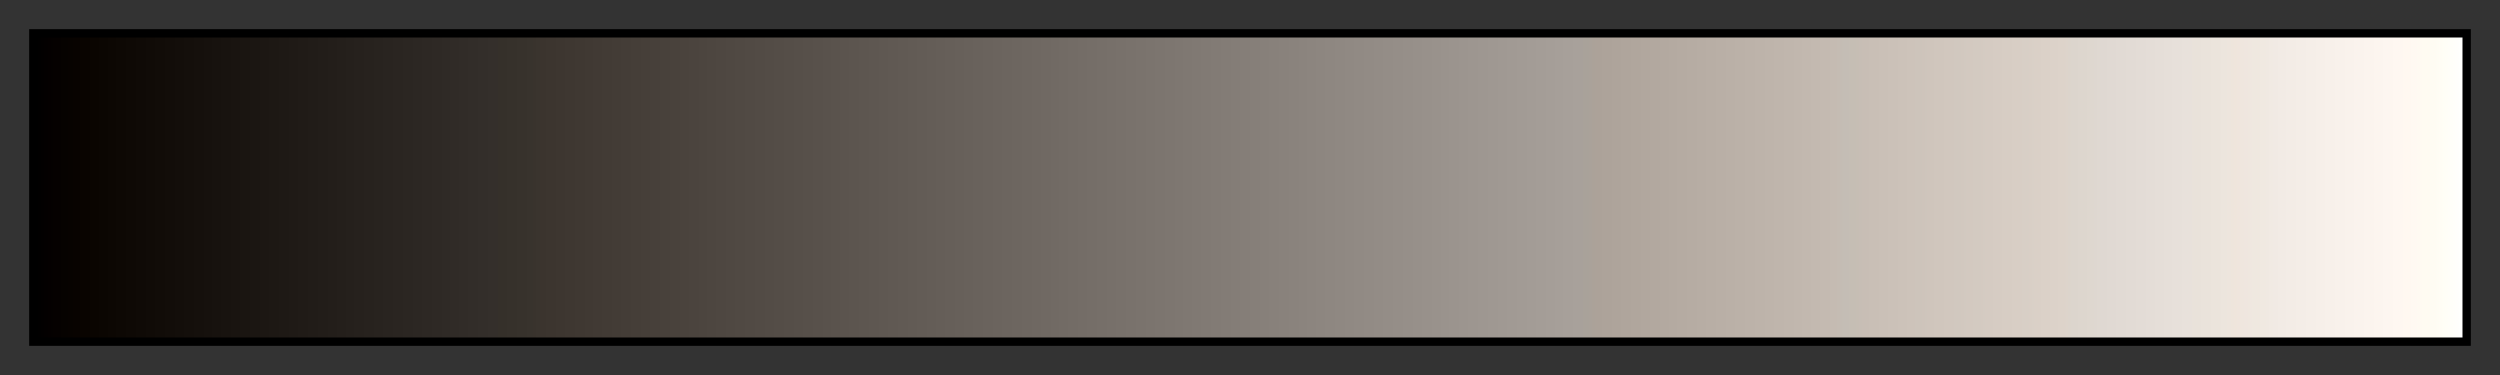 <svg height="45" viewBox="0 0 300 45" width="300" xmlns="http://www.w3.org/2000/svg" xmlns:xlink="http://www.w3.org/1999/xlink"><rect x="0" y="0" width="300" height="45" fill="#333333" stroke="none"/><linearGradient id="a" gradientUnits="objectBoundingBox" spreadMethod="pad" x1="0%" x2="100%" y1="0%" y2="0%"><stop offset="0"/><stop offset=".004" stop-color="#030000"/><stop offset=".008" stop-color="#050100"/><stop offset=".012" stop-color="#060200"/><stop offset=".016" stop-color="#080300"/><stop offset=".02" stop-color="#090400"/><stop offset=".024" stop-color="#0a0501"/><stop offset=".028" stop-color="#0b0602"/><stop offset=".031" stop-color="#0c0703"/><stop offset=".035" stop-color="#0d0804"/><stop offset=".039" stop-color="#0e0905"/><stop offset=".043" stop-color="#0f0a06"/><stop offset=".047" stop-color="#100b07"/><stop offset=".051" stop-color="#110c08"/><stop offset=".055" stop-color="#120d09"/><stop offset=".059" stop-color="#130e0a"/><stop offset=".063" stop-color="#140f0b"/><stop offset=".067" stop-color="#15100c"/><stop offset=".071" stop-color="#16110d"/><stop offset=".074" stop-color="#17120e"/><stop offset=".078" stop-color="#18130f"/><stop offset=".082" stop-color="#191410"/><stop offset=".086" stop-color="#1a1511"/><stop offset=".09" stop-color="#1b1612"/><stop offset=".094" stop-color="#1c1713"/><stop offset=".098" stop-color="#1d1814"/><stop offset=".102" stop-color="#1e1915"/><stop offset=".106" stop-color="#1f1a16"/><stop offset=".11" stop-color="#201b17"/><stop offset=".114" stop-color="#211c18"/><stop offset=".118" stop-color="#221d19"/><stop offset=".122" stop-color="#231e1a"/><stop offset=".126" stop-color="#241f1b"/><stop offset=".129" stop-color="#25201c"/><stop offset=".133" stop-color="#26211d"/><stop offset=".137" stop-color="#27221e"/><stop offset=".141" stop-color="#28231f"/><stop offset=".145" stop-color="#292420"/><stop offset=".149" stop-color="#2a2521"/><stop offset=".153" stop-color="#2b2622"/><stop offset=".157" stop-color="#2c2723"/><stop offset=".161" stop-color="#2d2824"/><stop offset=".165" stop-color="#2e2925"/><stop offset=".169" stop-color="#2f2a26"/><stop offset=".172" stop-color="#302b27"/><stop offset=".176" stop-color="#312c28"/><stop offset=".18" stop-color="#322d29"/><stop offset=".184" stop-color="#332e2a"/><stop offset=".188" stop-color="#342f2b"/><stop offset=".192" stop-color="#35302a"/><stop offset=".196" stop-color="#36312b"/><stop offset=".2" stop-color="#37322c"/><stop offset=".204" stop-color="#38332d"/><stop offset=".208" stop-color="#3b342e"/><stop offset=".212" stop-color="#3c352f"/><stop offset=".216" stop-color="#3d3630"/><stop offset=".22" stop-color="#3e3731"/><stop offset=".224" stop-color="#3f3832"/><stop offset=".228" stop-color="#403933"/><stop offset=".231" stop-color="#413a34"/><stop offset=".235" stop-color="#423b35"/><stop offset=".239" stop-color="#433c36"/><stop offset=".243" stop-color="#443d37"/><stop offset=".247" stop-color="#453e38"/><stop offset=".251" stop-color="#463f39"/><stop offset=".255" stop-color="#47403a"/><stop offset=".259" stop-color="#48413b"/><stop offset=".263" stop-color="#49423c"/><stop offset=".267" stop-color="#4a433d"/><stop offset=".271" stop-color="#4b443e"/><stop offset=".275" stop-color="#4c453f"/><stop offset=".278" stop-color="#4d4640"/><stop offset=".282" stop-color="#4e4741"/><stop offset=".286" stop-color="#4f4842"/><stop offset=".29" stop-color="#504943"/><stop offset=".294" stop-color="#514a44"/><stop offset=".298" stop-color="#524b45"/><stop offset=".302" stop-color="#534c46"/><stop offset=".306" stop-color="#544d47"/><stop offset=".31" stop-color="#554e48"/><stop offset=".314" stop-color="#564f49"/><stop offset=".318" stop-color="#57504a"/><stop offset=".322" stop-color="#58514b"/><stop offset=".326" stop-color="#59524c"/><stop offset=".329" stop-color="#5a534d"/><stop offset=".333" stop-color="#5b544e"/><stop offset=".337" stop-color="#5c554f"/><stop offset=".341" stop-color="#5d5650"/><stop offset=".345" stop-color="#5e5751"/><stop offset=".349" stop-color="#5f5852"/><stop offset=".353" stop-color="#605953"/><stop offset=".357" stop-color="#615a54"/><stop offset=".361" stop-color="#625b55"/><stop offset=".365" stop-color="#635c56"/><stop offset=".369" stop-color="#645d57"/><stop offset=".372" stop-color="#655e58"/><stop offset=".377" stop-color="#665f59"/><stop offset=".38" stop-color="#67605a"/><stop offset=".384" stop-color="#68615b"/><stop offset=".388" stop-color="#69625c"/><stop offset=".392" stop-color="#6a635d"/><stop offset=".396" stop-color="#6b645e"/><stop offset=".4" stop-color="#6c655f"/><stop offset=".404" stop-color="#6d6660"/><stop offset=".408" stop-color="#6e6761"/><stop offset=".412" stop-color="#6f6862"/><stop offset=".416" stop-color="#706963"/><stop offset=".42" stop-color="#716a64"/><stop offset=".423" stop-color="#726b65"/><stop offset=".427" stop-color="#736c66"/><stop offset=".431" stop-color="#746d67"/><stop offset=".435" stop-color="#756e68"/><stop offset=".439" stop-color="#766f69"/><stop offset=".443" stop-color="#77706a"/><stop offset=".447" stop-color="#78716b"/><stop offset=".451" stop-color="#79726c"/><stop offset=".455" stop-color="#7a736d"/><stop offset=".459" stop-color="#7b746e"/><stop offset=".463" stop-color="#7c756f"/><stop offset=".467" stop-color="#7d7670"/><stop offset=".471" stop-color="#7e7771"/><stop offset=".474" stop-color="#7f7872"/><stop offset=".478" stop-color="#807973"/><stop offset=".482" stop-color="#817a74"/><stop offset=".486" stop-color="#827b75"/><stop offset=".49" stop-color="#837c76"/><stop offset=".494" stop-color="#847d77"/><stop offset=".498" stop-color="#857e78"/><stop offset=".502" stop-color="#867f79"/><stop offset=".506" stop-color="#87807a"/><stop offset=".51" stop-color="#88817b"/><stop offset=".514" stop-color="#89827c"/><stop offset=".518" stop-color="#8a837d"/><stop offset=".522" stop-color="#8b847e"/><stop offset=".525" stop-color="#8c857f"/><stop offset=".529" stop-color="#8d8680"/><stop offset=".533" stop-color="#8e8781"/><stop offset=".537" stop-color="#8f8882"/><stop offset=".541" stop-color="#908983"/><stop offset=".545" stop-color="#918a84"/><stop offset=".549" stop-color="#928b85"/><stop offset=".553" stop-color="#938c86"/><stop offset=".557" stop-color="#948d87"/><stop offset=".561" stop-color="#958e88"/><stop offset=".565" stop-color="#968f89"/><stop offset=".569" stop-color="#97908a"/><stop offset=".573" stop-color="#98918b"/><stop offset=".577" stop-color="#99928c"/><stop offset=".58" stop-color="#9a938d"/><stop offset=".584" stop-color="#9b948e"/><stop offset=".588" stop-color="#9c958f"/><stop offset=".592" stop-color="#9d9690"/><stop offset=".596" stop-color="#9e9791"/><stop offset=".6" stop-color="#9f9892"/><stop offset=".604" stop-color="#a09993"/><stop offset=".608" stop-color="#a19a94"/><stop offset=".612" stop-color="#a29b95"/><stop offset=".616" stop-color="#a39c96"/><stop offset=".62" stop-color="#a49d97"/><stop offset=".624" stop-color="#a59e98"/><stop offset=".627" stop-color="#a69f99"/><stop offset=".631" stop-color="#a7a09a"/><stop offset=".635" stop-color="#a8a19b"/><stop offset=".639" stop-color="#a9a29a"/><stop offset=".643" stop-color="#aca299"/><stop offset=".647" stop-color="#ada39a"/><stop offset=".651" stop-color="#aea49b"/><stop offset=".655" stop-color="#afa59c"/><stop offset=".659" stop-color="#b0a69d"/><stop offset=".663" stop-color="#b1a79e"/><stop offset=".667" stop-color="#b2a89f"/><stop offset=".671" stop-color="#b3a9a0"/><stop offset=".674" stop-color="#b4aaa1"/><stop offset=".678" stop-color="#b5aba2"/><stop offset=".682" stop-color="#b6aca3"/><stop offset=".686" stop-color="#b7ada4"/><stop offset=".69" stop-color="#b8aea5"/><stop offset=".694" stop-color="#b9afa6"/><stop offset=".698" stop-color="#bab0a7"/><stop offset=".702" stop-color="#bbb1a8"/><stop offset=".706" stop-color="#bcb2a9"/><stop offset=".71" stop-color="#bdb3aa"/><stop offset=".714" stop-color="#beb4ab"/><stop offset=".718" stop-color="#bfb5ac"/><stop offset=".722" stop-color="#c0b6ad"/><stop offset=".726" stop-color="#c1b7ae"/><stop offset=".729" stop-color="#c2b8af"/><stop offset=".733" stop-color="#c3b9b0"/><stop offset=".737" stop-color="#c4bab1"/><stop offset=".741" stop-color="#c5bbb2"/><stop offset=".745" stop-color="#c4bdb5"/><stop offset=".749" stop-color="#c5beb4"/><stop offset=".753" stop-color="#c8beb5"/><stop offset=".757" stop-color="#c9bfb6"/><stop offset=".761" stop-color="#cac0b7"/><stop offset=".765" stop-color="#cbc1b8"/><stop offset=".769" stop-color="#ccc2b9"/><stop offset=".772" stop-color="#cdc3ba"/><stop offset=".776" stop-color="#cdc4bb"/><stop offset=".78" stop-color="#cfc5bc"/><stop offset=".784" stop-color="#d0c6bd"/><stop offset=".788" stop-color="#d1c7be"/><stop offset=".792" stop-color="#d1c8bf"/><stop offset=".796" stop-color="#d3c9c0"/><stop offset=".8" stop-color="#d3cac1"/><stop offset=".804" stop-color="#d5cbc2"/><stop offset=".808" stop-color="#d6ccc3"/><stop offset=".812" stop-color="#d7cdc4"/><stop offset=".816" stop-color="#d8cec5"/><stop offset=".82" stop-color="#d8cfc6"/><stop offset=".824" stop-color="#dad0c7"/><stop offset=".828" stop-color="#dbd1c8"/><stop offset=".831" stop-color="#dcd2c9"/><stop offset=".835" stop-color="#ddd3ca"/><stop offset=".839" stop-color="#dcd5cd"/><stop offset=".843" stop-color="#ddd6ce"/><stop offset=".847" stop-color="#ded7cf"/><stop offset=".851" stop-color="#dfd8d2"/><stop offset=".855" stop-color="#e0d9d3"/><stop offset=".859" stop-color="#e1dad4"/><stop offset=".863" stop-color="#e2dbd5"/><stop offset=".867" stop-color="#e3dcd6"/><stop offset=".871" stop-color="#e4ddd7"/><stop offset=".875" stop-color="#e5ded8"/><stop offset=".878" stop-color="#e6dfd9"/><stop offset=".882" stop-color="#e7e0da"/><stop offset=".886" stop-color="#e8e1db"/><stop offset=".89" stop-color="#e9e2da"/><stop offset=".894" stop-color="#eae3db"/><stop offset=".898" stop-color="#ebe4dc"/><stop offset=".902" stop-color="#ece5dd"/><stop offset=".906" stop-color="#efe5dc"/><stop offset=".91" stop-color="#efe6df"/><stop offset=".914" stop-color="#efe8e0"/><stop offset=".918" stop-color="#f0e9e1"/><stop offset=".922" stop-color="#f1eae4"/><stop offset=".925" stop-color="#f2ebe5"/><stop offset=".929" stop-color="#f3ece6"/><stop offset=".933" stop-color="#f4ede7"/><stop offset=".937" stop-color="#f5eee8"/><stop offset=".941" stop-color="#f6efe9"/><stop offset=".945" stop-color="#f7f0ea"/><stop offset=".949" stop-color="#f8f1eb"/><stop offset=".953" stop-color="#f9f2ec"/><stop offset=".957" stop-color="#faf3ed"/><stop offset=".961" stop-color="#fbf4ee"/><stop offset=".965" stop-color="#fcf5ef"/><stop offset=".969" stop-color="#fdf6f0"/><stop offset=".973" stop-color="#fef7f1"/><stop offset=".977" stop-color="#fff8f1"/><stop offset=".98" stop-color="#fff9f2"/><stop offset=".984" stop-color="#fffbf2"/><stop offset=".988" stop-color="#fefcf3"/><stop offset=".992" stop-color="#fffef6"/><stop offset=".996" stop-color="#fffefa"/><stop offset="1" stop-color="#fff"/></linearGradient><path d="m4 4h292v37h-292z" fill="url(#a)" stroke="#000"/></svg>